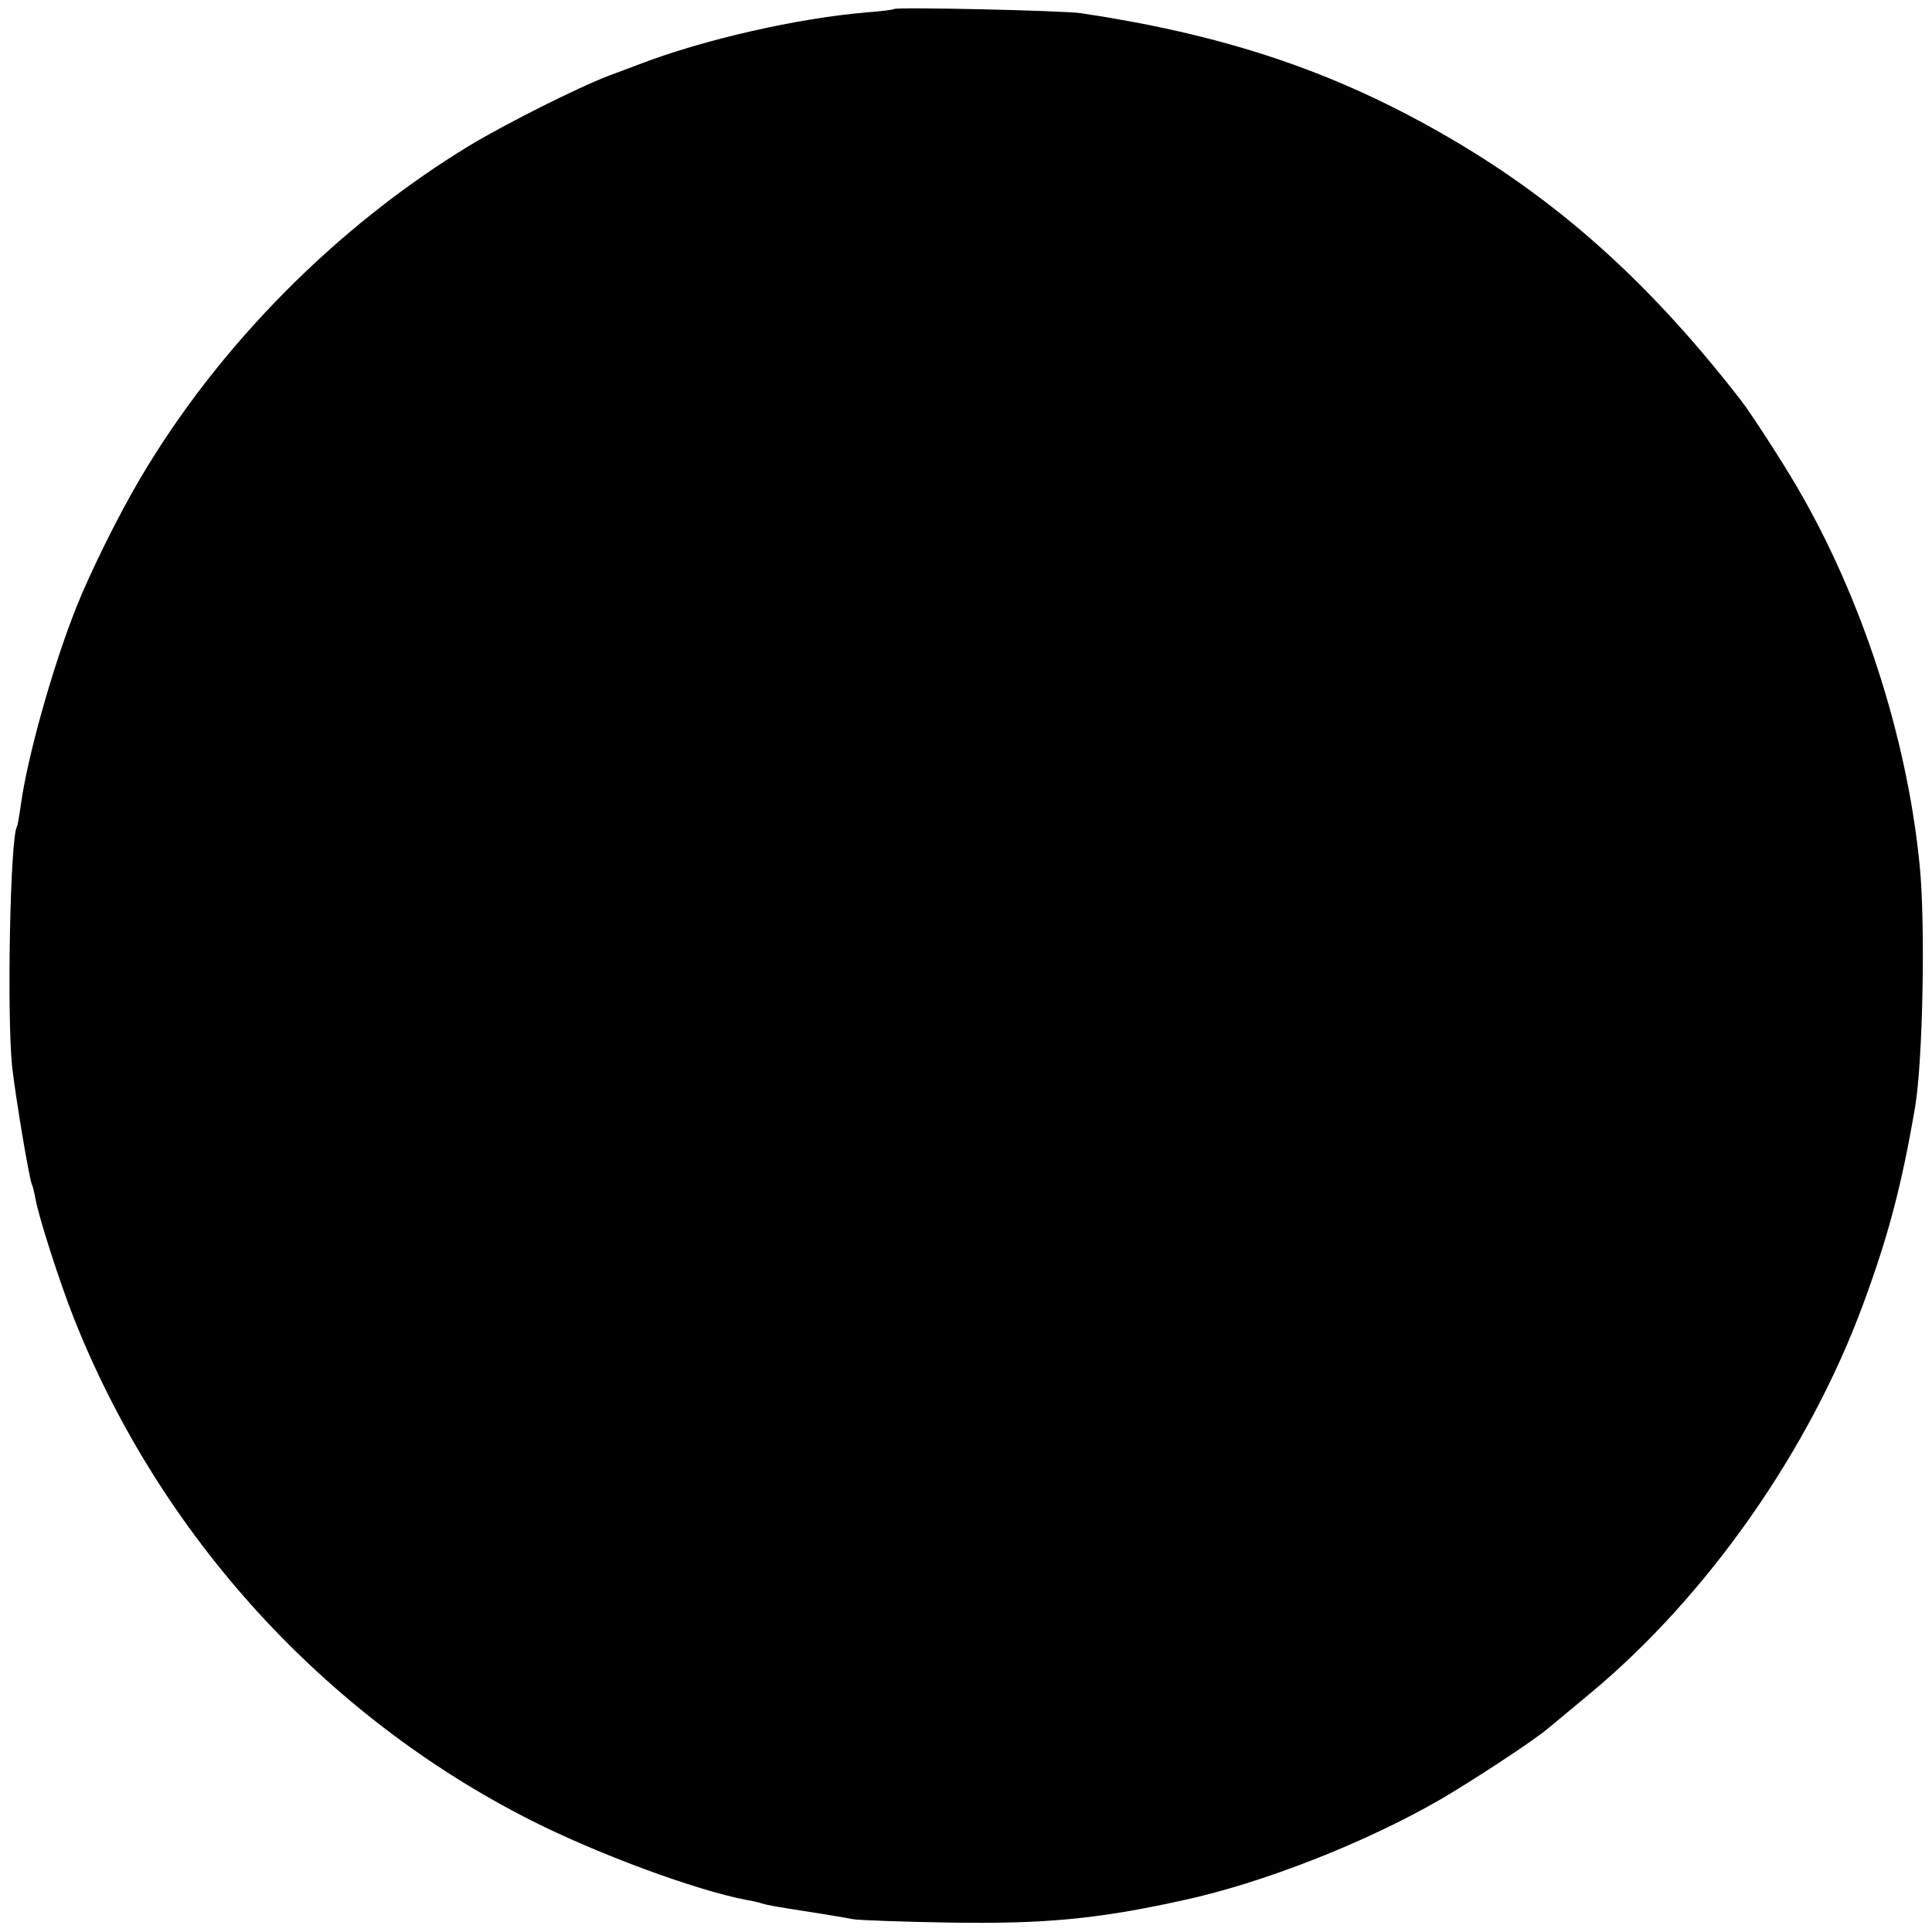 <?xml version="1.0" standalone="no"?>
<!DOCTYPE svg PUBLIC "-//W3C//DTD SVG 20010904//EN"
 "http://www.w3.org/TR/2001/REC-SVG-20010904/DTD/svg10.dtd">
<svg version="1.0" xmlns="http://www.w3.org/2000/svg"
 width="512pt" height="512pt" viewBox="0 0 512 512"
 preserveAspectRatio="xMidYMid meet">
<g transform="translate(0,512) scale(0.1,-0.1)"
fill="#000000" stroke="none">
<path d="M2369 5096 c-2 -2 -35 -6 -74 -9 -179 -15 -428 -71 -600 -137 -11 -4
-47 -18 -80 -30 -82 -31 -275 -128 -371 -186 -351 -213 -666 -531 -873 -883
-58 -98 -132 -248 -169 -341 -63 -158 -131 -402 -147 -525 -4 -27 -8 -52 -10
-55 -18 -30 -27 -495 -13 -635 8 -75 46 -304 53 -315 2 -4 6 -20 9 -37 9 -50
64 -221 102 -317 228 -575 664 -1053 1211 -1330 176 -89 435 -185 571 -211 13
-2 31 -6 40 -9 17 -5 25 -7 142 -25 36 -6 81 -13 100 -17 19 -3 134 -7 255 -9
253 -4 393 9 620 59 212 46 482 152 680 266 83 48 251 158 288 190 12 10 63
52 112 93 310 258 580 643 723 1032 66 179 101 310 137 520 21 122 28 493 12
645 -34 341 -154 708 -325 1000 -42 72 -124 198 -149 230 -256 330 -512 554
-838 732 -274 150 -550 239 -910 293 -46 7 -490 17 -496 11z"/>
</g>
</svg>
